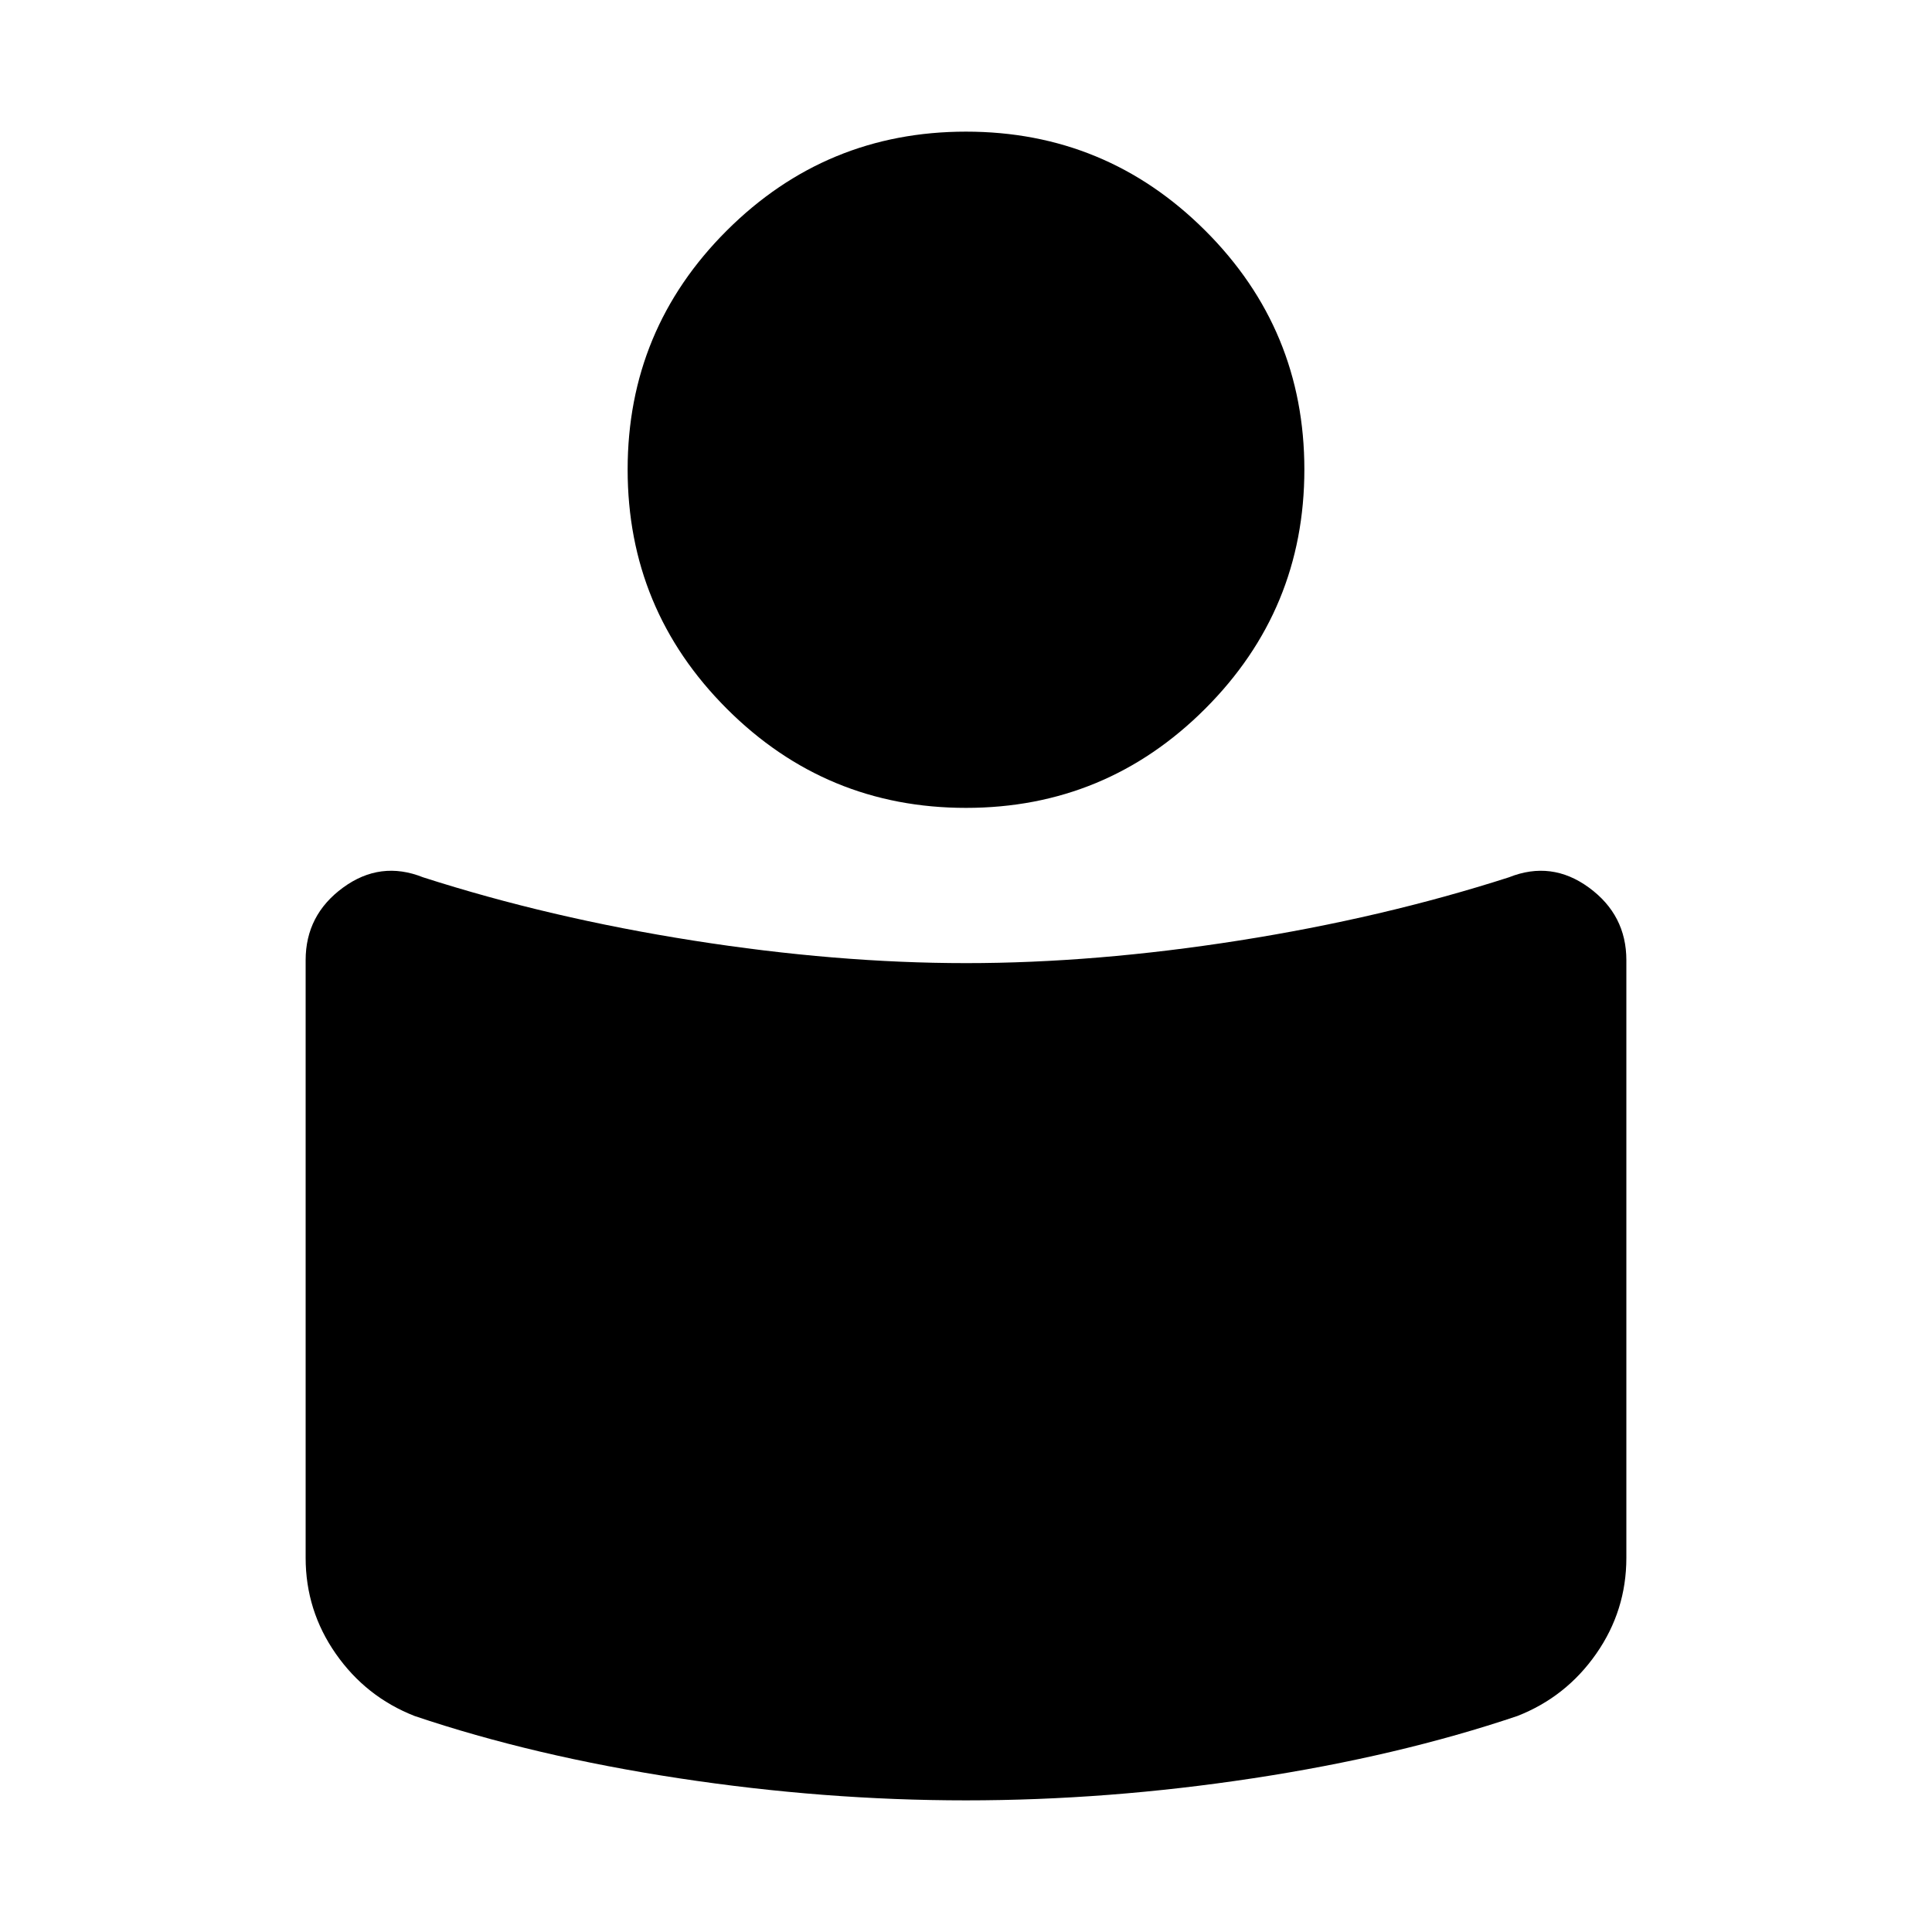 <svg xmlns="http://www.w3.org/2000/svg" height="24" viewBox="0 -960 960 960" width="24"><path d="M480-481.43q64.28 0 135.6-11.22 71.31-11.22 134.18-31.42 21.2-8.47 39.77 5.12 18.58 13.6 18.58 36.04v297q0 26.19-14.98 47.65-14.98 21.46-39.17 30.93-59.15 19.96-131.33 30.94Q550.48-65.41 480-65.41T337.35-76.39q-72.18-10.98-131.33-30.94-24.19-9.47-39.17-30.93t-14.98-47.65v-297q0-22.44 18.58-36.04 18.57-13.59 39.77-5.12 62.87 20.2 134.18 31.42 71.32 11.22 135.6 11.22Zm0-413.16q69.59 0 118.86 49.15 49.27 49.16 49.27 118.74 0 69.59-49.27 118.86-49.27 49.27-118.86 49.27t-118.86-49.27q-49.27-49.27-49.27-118.86 0-69.58 49.27-118.74 49.27-49.15 118.86-49.15Z"/></svg>